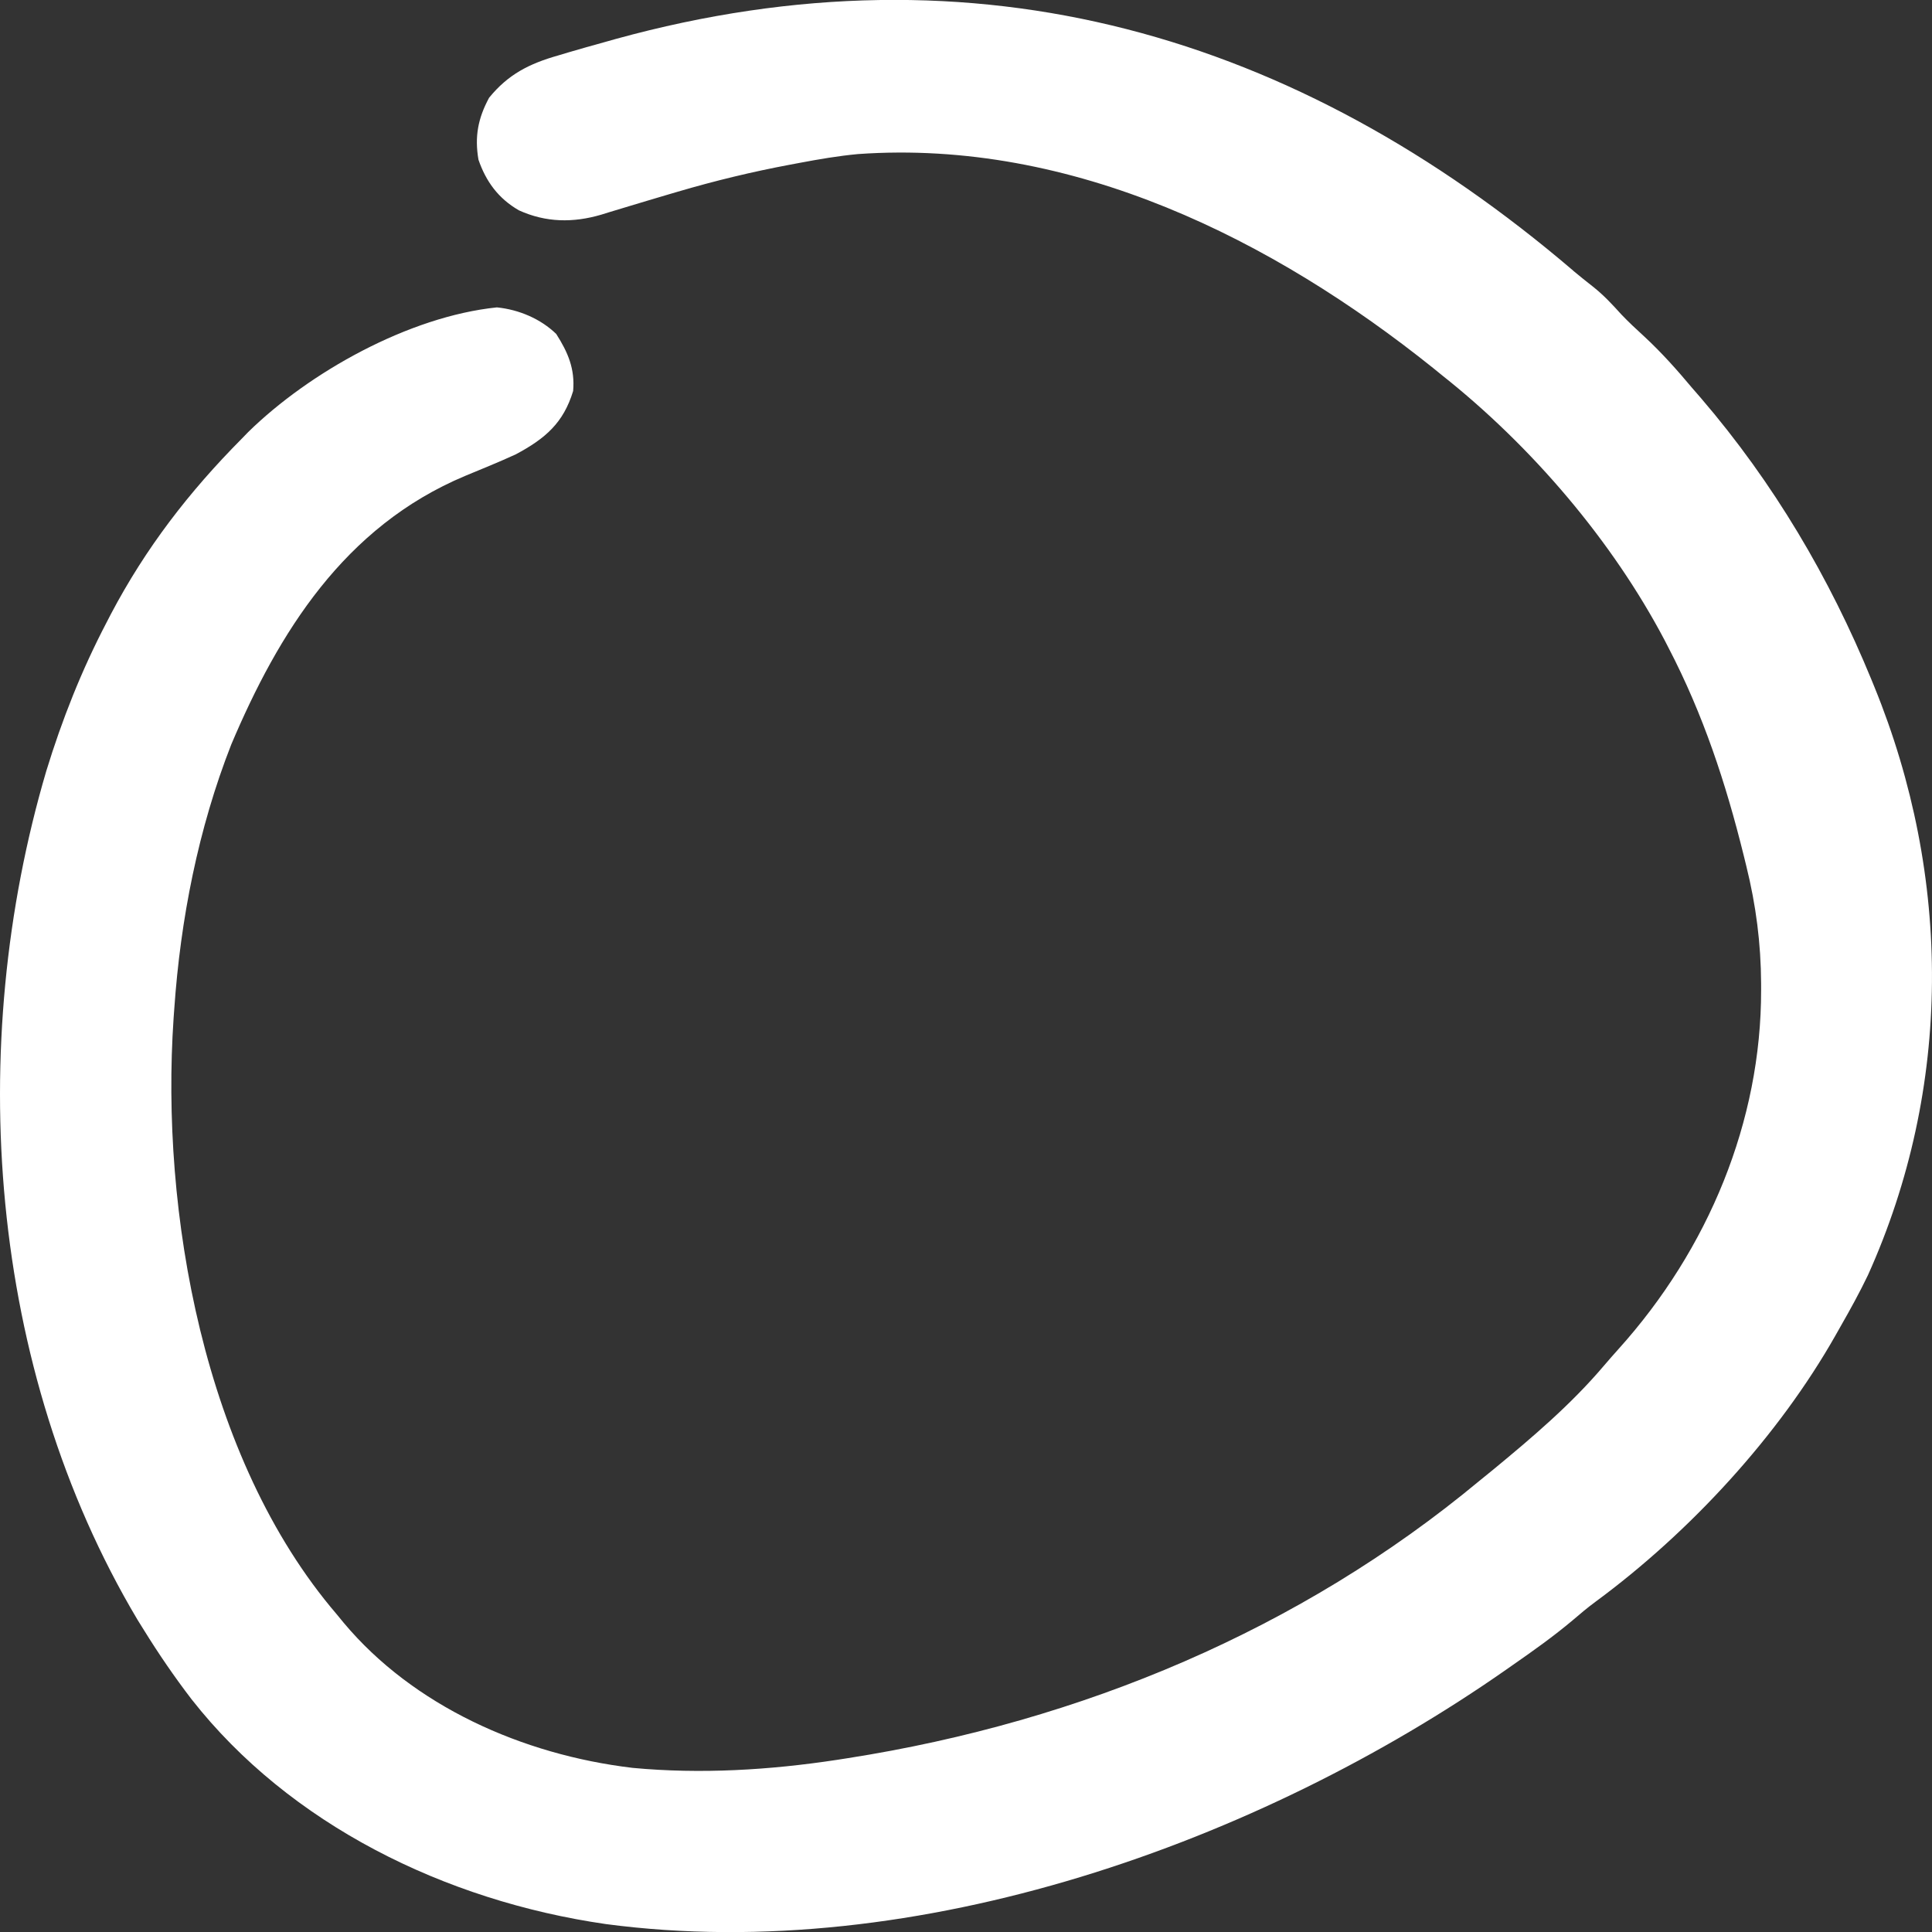 <?xml version="1.0" encoding="UTF-8" standalone="no"?>
<svg
   version="1.1"
   width="20"
   height="20"
   id="svg4"
   sodipodi:docname="circle.svg"
   inkscape:version="1.2.2 (b0a84865, 2022-12-01)"
   xmlns:inkscape="http://www.inkscape.org/namespaces/inkscape"
   xmlns:sodipodi="http://sodipodi.sourceforge.net/DTD/sodipodi-0.dtd"
   xmlns="http://www.w3.org/2000/svg"
   xmlns:svg="http://www.w3.org/2000/svg">
  <rect width="100%" height="100%" fill="#333333" stroke="none"/>
  <defs
     id="defs8" />
  <sodipodi:namedview
     id="namedview6"
     pagecolor="#505050"
     bordercolor="#eeeeee"
     borderopacity="1"
     inkscape:showpageshadow="0"
     inkscape:pageopacity="0"
     inkscape:pagecheckerboard="0"
     inkscape:deskcolor="#505050"
     showgrid="false"
     inkscape:zoom="0.14407814"
     inkscape:cx="-270.68645"
     inkscape:cy="458.08476"
     inkscape:window-width="1309"
     inkscape:window-height="430"
     inkscape:window-x="0"
     inkscape:window-y="25"
     inkscape:window-maximized="0"
     inkscape:current-layer="svg4" />
  <path
     d="m 16.285,2.802 c 0.068,0.057 0.136,0.111 0.206,0.166 0.11,0.087 0.2,0.184 0.293,0.287 0.076,0.08 0.157,0.155 0.239,0.23 0.18,0.167 0.338,0.345 0.494,0.531 0.031,0.036 0.061,0.071 0.092,0.106 0.754,0.879 1.331,1.86 1.763,2.911 0.01,0.025 0.021,0.05 0.031,0.076 0.804,1.97 0.809,4.15 -0.066,6.091 -0.086,0.179 -0.181,0.352 -0.28,0.525 -0.018,0.033 -0.037,0.066 -0.056,0.099 -0.587,1.036 -1.5,2.032 -2.484,2.757 -0.083,0.061 -0.16,0.126 -0.238,0.193 -0.196,0.165 -0.406,0.314 -0.617,0.461 -0.023,0.016 -0.046,0.032 -0.07,0.049 -2.552,1.784 -6.093,3.062 -9.32,2.634 C 4.603,19.677 2.998,18.884 1.984,17.592 1.806,17.36 1.642,17.12 1.489,16.873 1.467,16.838 1.445,16.803 1.423,16.767 -0.128,14.161 -0.36,10.826 0.479,7.982 0.642,7.45 0.844,6.939 1.104,6.442 1.126,6.399 1.126,6.399 1.149,6.355 1.507,5.676 1.953,5.095 2.504,4.54 2.526,4.517 2.547,4.495 2.57,4.472 3.201,3.854 4.232,3.276 5.144,3.182 5.373,3.205 5.597,3.301 5.758,3.457 5.881,3.65 5.953,3.82 5.933,4.048 5.833,4.376 5.648,4.539 5.338,4.704 5.166,4.783 4.99,4.854 4.814,4.927 3.562,5.452 2.883,6.552 2.394,7.707 2.052,8.578 1.868,9.519 1.804,10.444 c -0.002,0.032 -0.005,0.064 -0.007,0.097 -0.136,1.994 0.307,4.556 1.687,6.168 0.024,0.03 0.049,0.06 0.074,0.09 0.719,0.859 1.846,1.366 2.991,1.502 0.705,0.066 1.417,0.023 2.115,-0.083 0.054,-0.008 0.054,-0.008 0.109,-0.017 2.429,-0.38 4.694,-1.336 6.54,-2.87 0.048,-0.039 0.096,-0.078 0.144,-0.117 0.406,-0.335 0.805,-0.674 1.143,-1.072 0.051,-0.06 0.102,-0.118 0.155,-0.177 0.932,-1.035 1.478,-2.36 1.476,-3.717 -3.1e-5,-0.022 -7e-5,-0.044 -1.05e-4,-0.067 -0.002,-0.416 -0.053,-0.81 -0.153,-1.215 -0.009,-0.036 -0.018,-0.073 -0.027,-0.11 C 17.866,8.108 17.632,7.397 17.272,6.705 17.26,6.68 17.247,6.656 17.234,6.631 16.693,5.603 15.861,4.624 14.927,3.884 c -0.03,-0.025 -0.06,-0.049 -0.091,-0.074 -1.652,-1.324 -3.73,-2.373 -5.955,-2.215 -0.203,0.019 -0.402,0.053 -0.603,0.091 -0.032,0.006 -0.063,0.012 -0.096,0.018 -0.395,0.074 -0.78,0.167 -1.164,0.28 -0.046,0.013 -0.046,0.013 -0.092,0.027 -0.152,0.045 -0.304,0.09 -0.455,0.136 -0.056,0.017 -0.113,0.034 -0.169,0.051 -0.038,0.012 -0.038,0.012 -0.077,0.024 C 5.932,2.308 5.652,2.304 5.373,2.178 5.158,2.055 5.03,1.877 4.953,1.653 4.912,1.415 4.948,1.225 5.063,1.012 5.259,0.771 5.477,0.659 5.782,0.573 c 0.054,-0.016 0.054,-0.016 0.11,-0.033 0.118,-0.035 0.237,-0.068 0.356,-0.101 0.041,-0.011 0.082,-0.023 0.124,-0.035 3.745,-1.032 7.058,-0.041 9.913,2.397 z"
     fill="#000000"
     id="path2"
     style="fill:#ffffff;fill-opacity:1;stroke-width:0.034" />
</svg>
